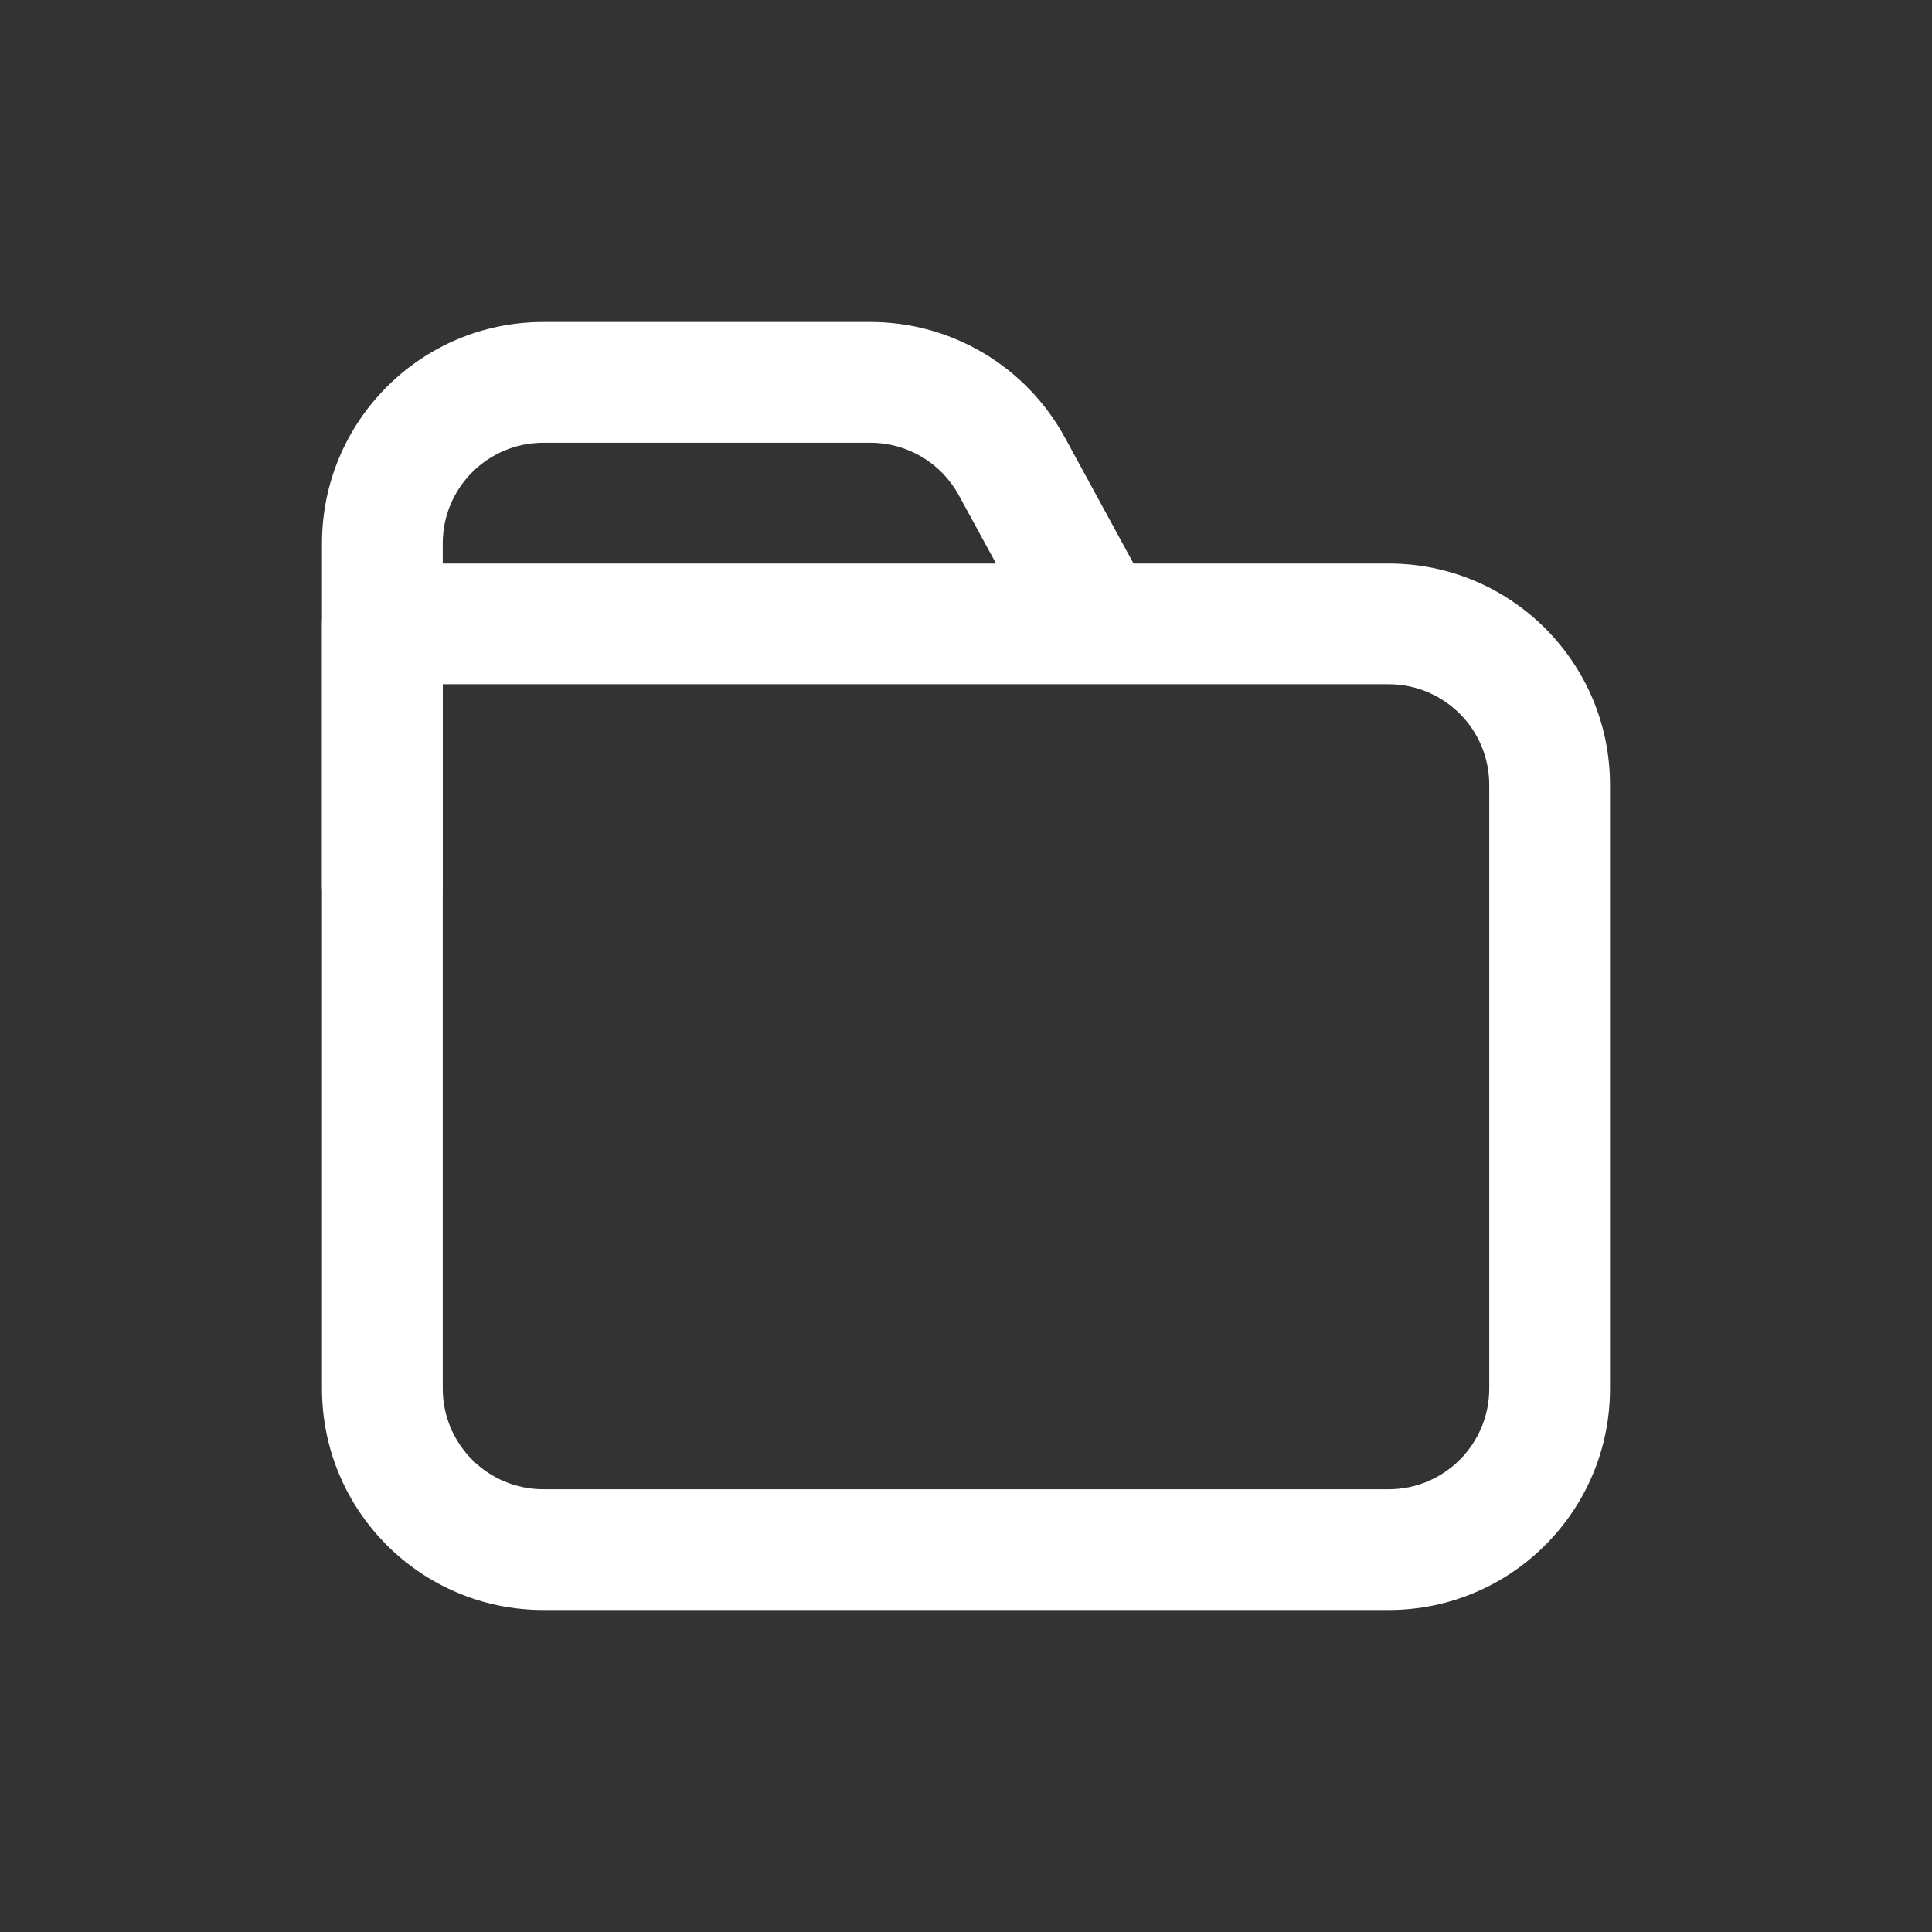 <svg width="24" height="24" viewBox="0 0 24 24" fill="none">
    <rect x="0" y="0" width="24" height="24" fill="#333333" stroke="none"/>
    <path
      fillRule="evenodd"
      clipRule="evenodd"
      d="M4 7.75C4 7.336 4.336 7 4.75 7H17.25C18.769 7 20 8.231 20 9.75V17.25C20 18.769 18.769 20 17.25 20H6.75C5.231 20 4 18.769 4 17.25V7.75ZM5.5 8.5V17.25C5.5 17.94 6.06 18.5 6.75 18.5H17.25C17.94 18.5 18.5 17.94 18.5 17.25V9.75C18.5 9.06 17.94 8.5 17.25 8.5H5.5Z"
      fill= "#FFFFFF"
    />
    <path
      fillRule="evenodd"
      clipRule="evenodd"
      d="M4 6.75C4 5.231 5.231 4 6.75 4H10.813C11.819 4 12.745 4.55 13.227 5.433L14.158 7.141C14.357 7.504 14.223 7.96 13.859 8.158C13.495 8.357 13.04 8.223 12.842 7.859L11.91 6.151C11.691 5.75 11.27 5.5 10.813 5.5H6.75C6.06 5.5 5.5 6.06 5.5 6.75V11C5.5 11.414 5.164 11.75 4.75 11.75C4.336 11.75 4 11.414 4 11V6.75Z"
      fill= "#FFFFFF"
    />
  </svg>